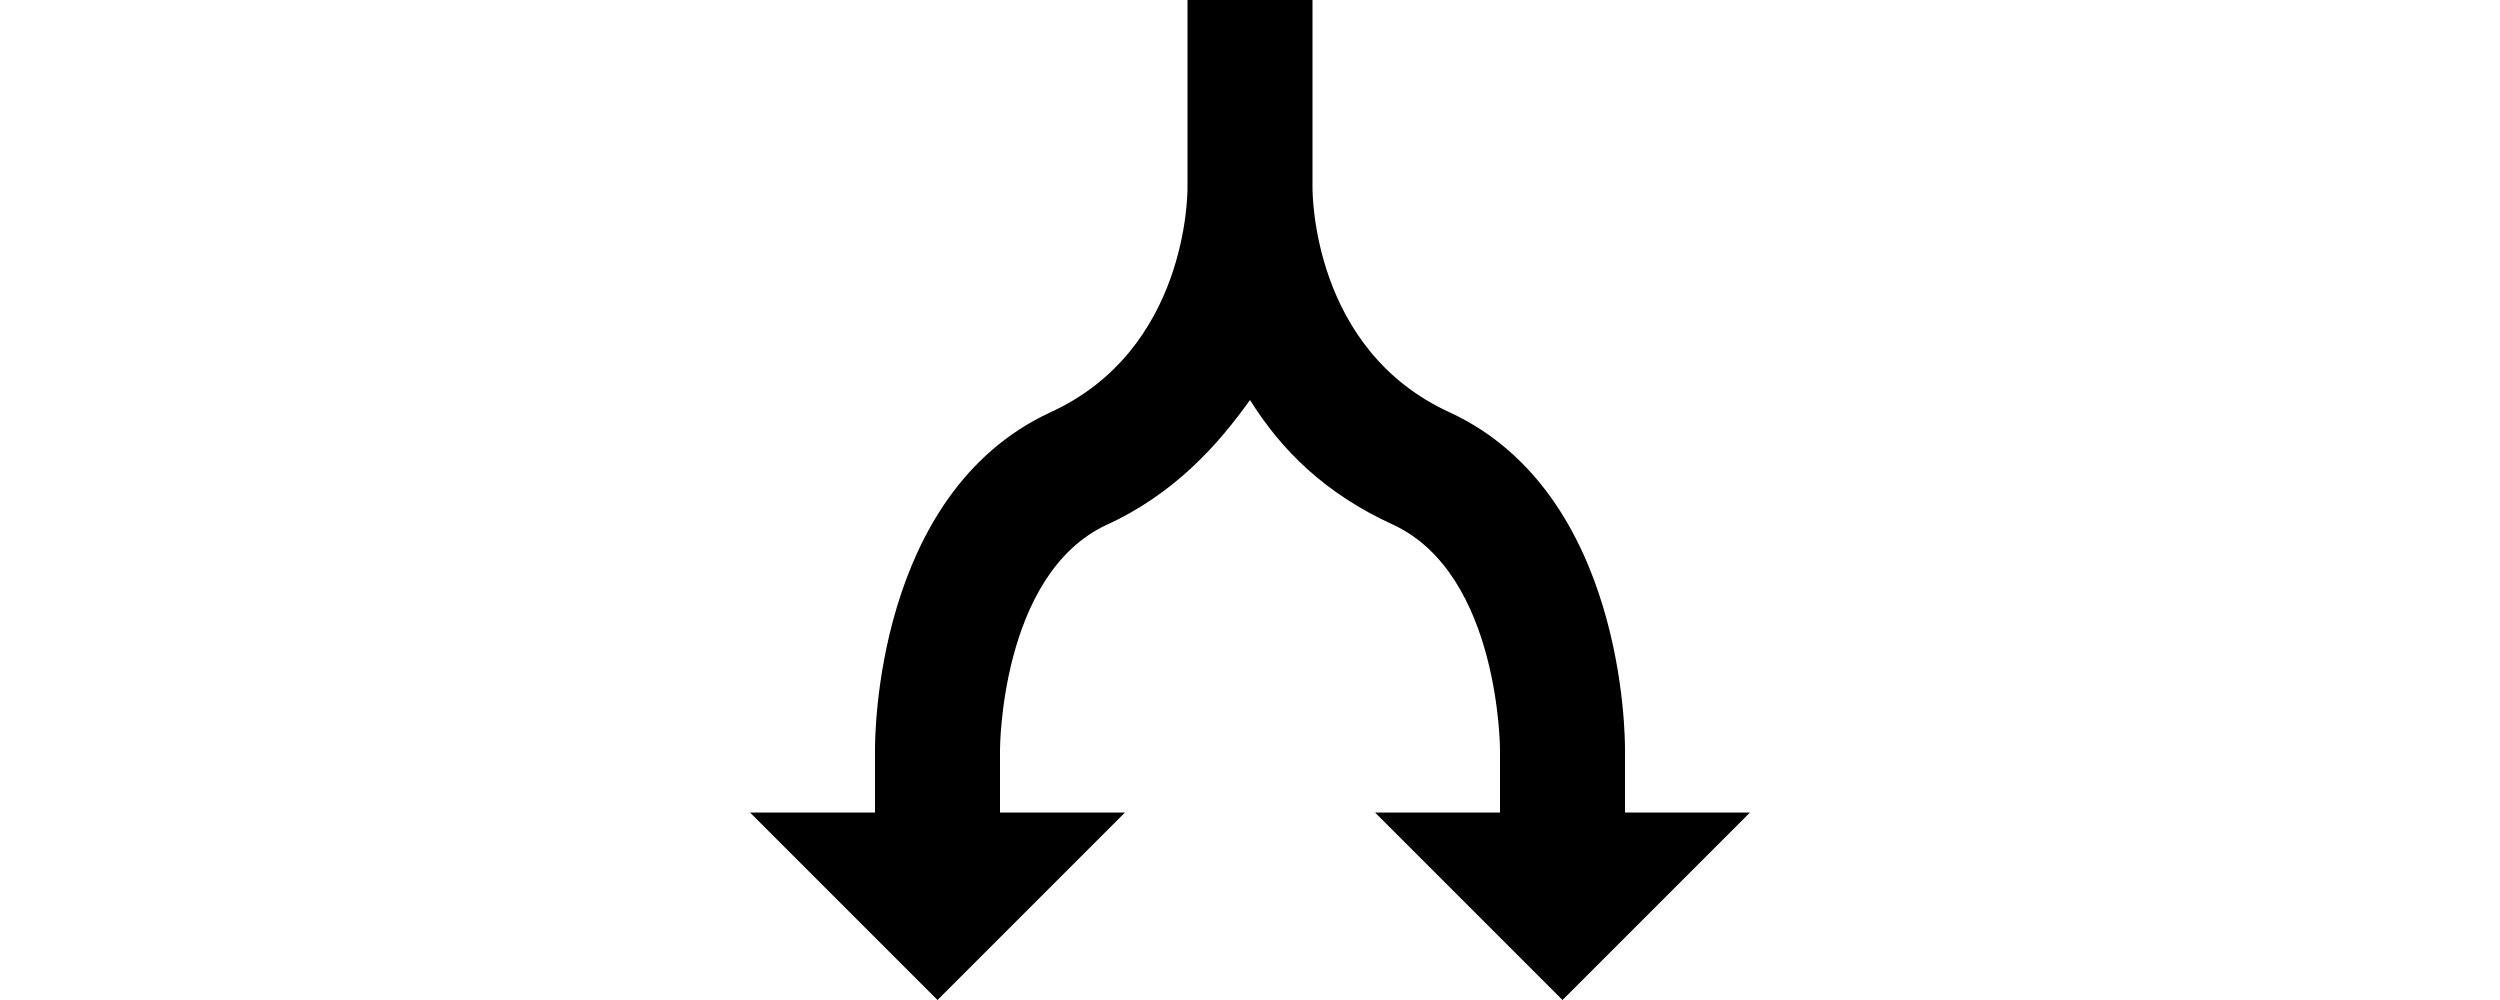 <?xml version="1.0" encoding="utf-8"?>
<!-- Generated by IcoMoon.io -->
<!DOCTYPE svg PUBLIC "-//W3C//DTD SVG 1.1//EN" "http://www.w3.org/Graphics/SVG/1.1/DTD/svg11.dtd">
<svg version="1.1" xmlns="http://www.w3.org/2000/svg" xmlns:xlink="http://www.w3.org/1999/xlink" width="50" height="20" viewBox="0 0 16 16">
<path  d="M14 13v-1c0-0.2 0-4.1-2.8-5.4-2.2-1-2.2-3.5-2.2-3.6v-3h-2v3c0 0.1 0 2.6-2.2 3.6-2.8 1.3-2.8 5.2-2.8 5.4v1h-2l3 3 3-3h-2v-1c0 0 0-2.8 1.7-3.6 1.1-0.5 1.8-1.3 2.3-2 0.5 0.8 1.2 1.5 2.3 2 1.7 0.8 1.7 3.6 1.7 3.6v1h-2l3 3 3-3h-2z"></path>
</svg>
